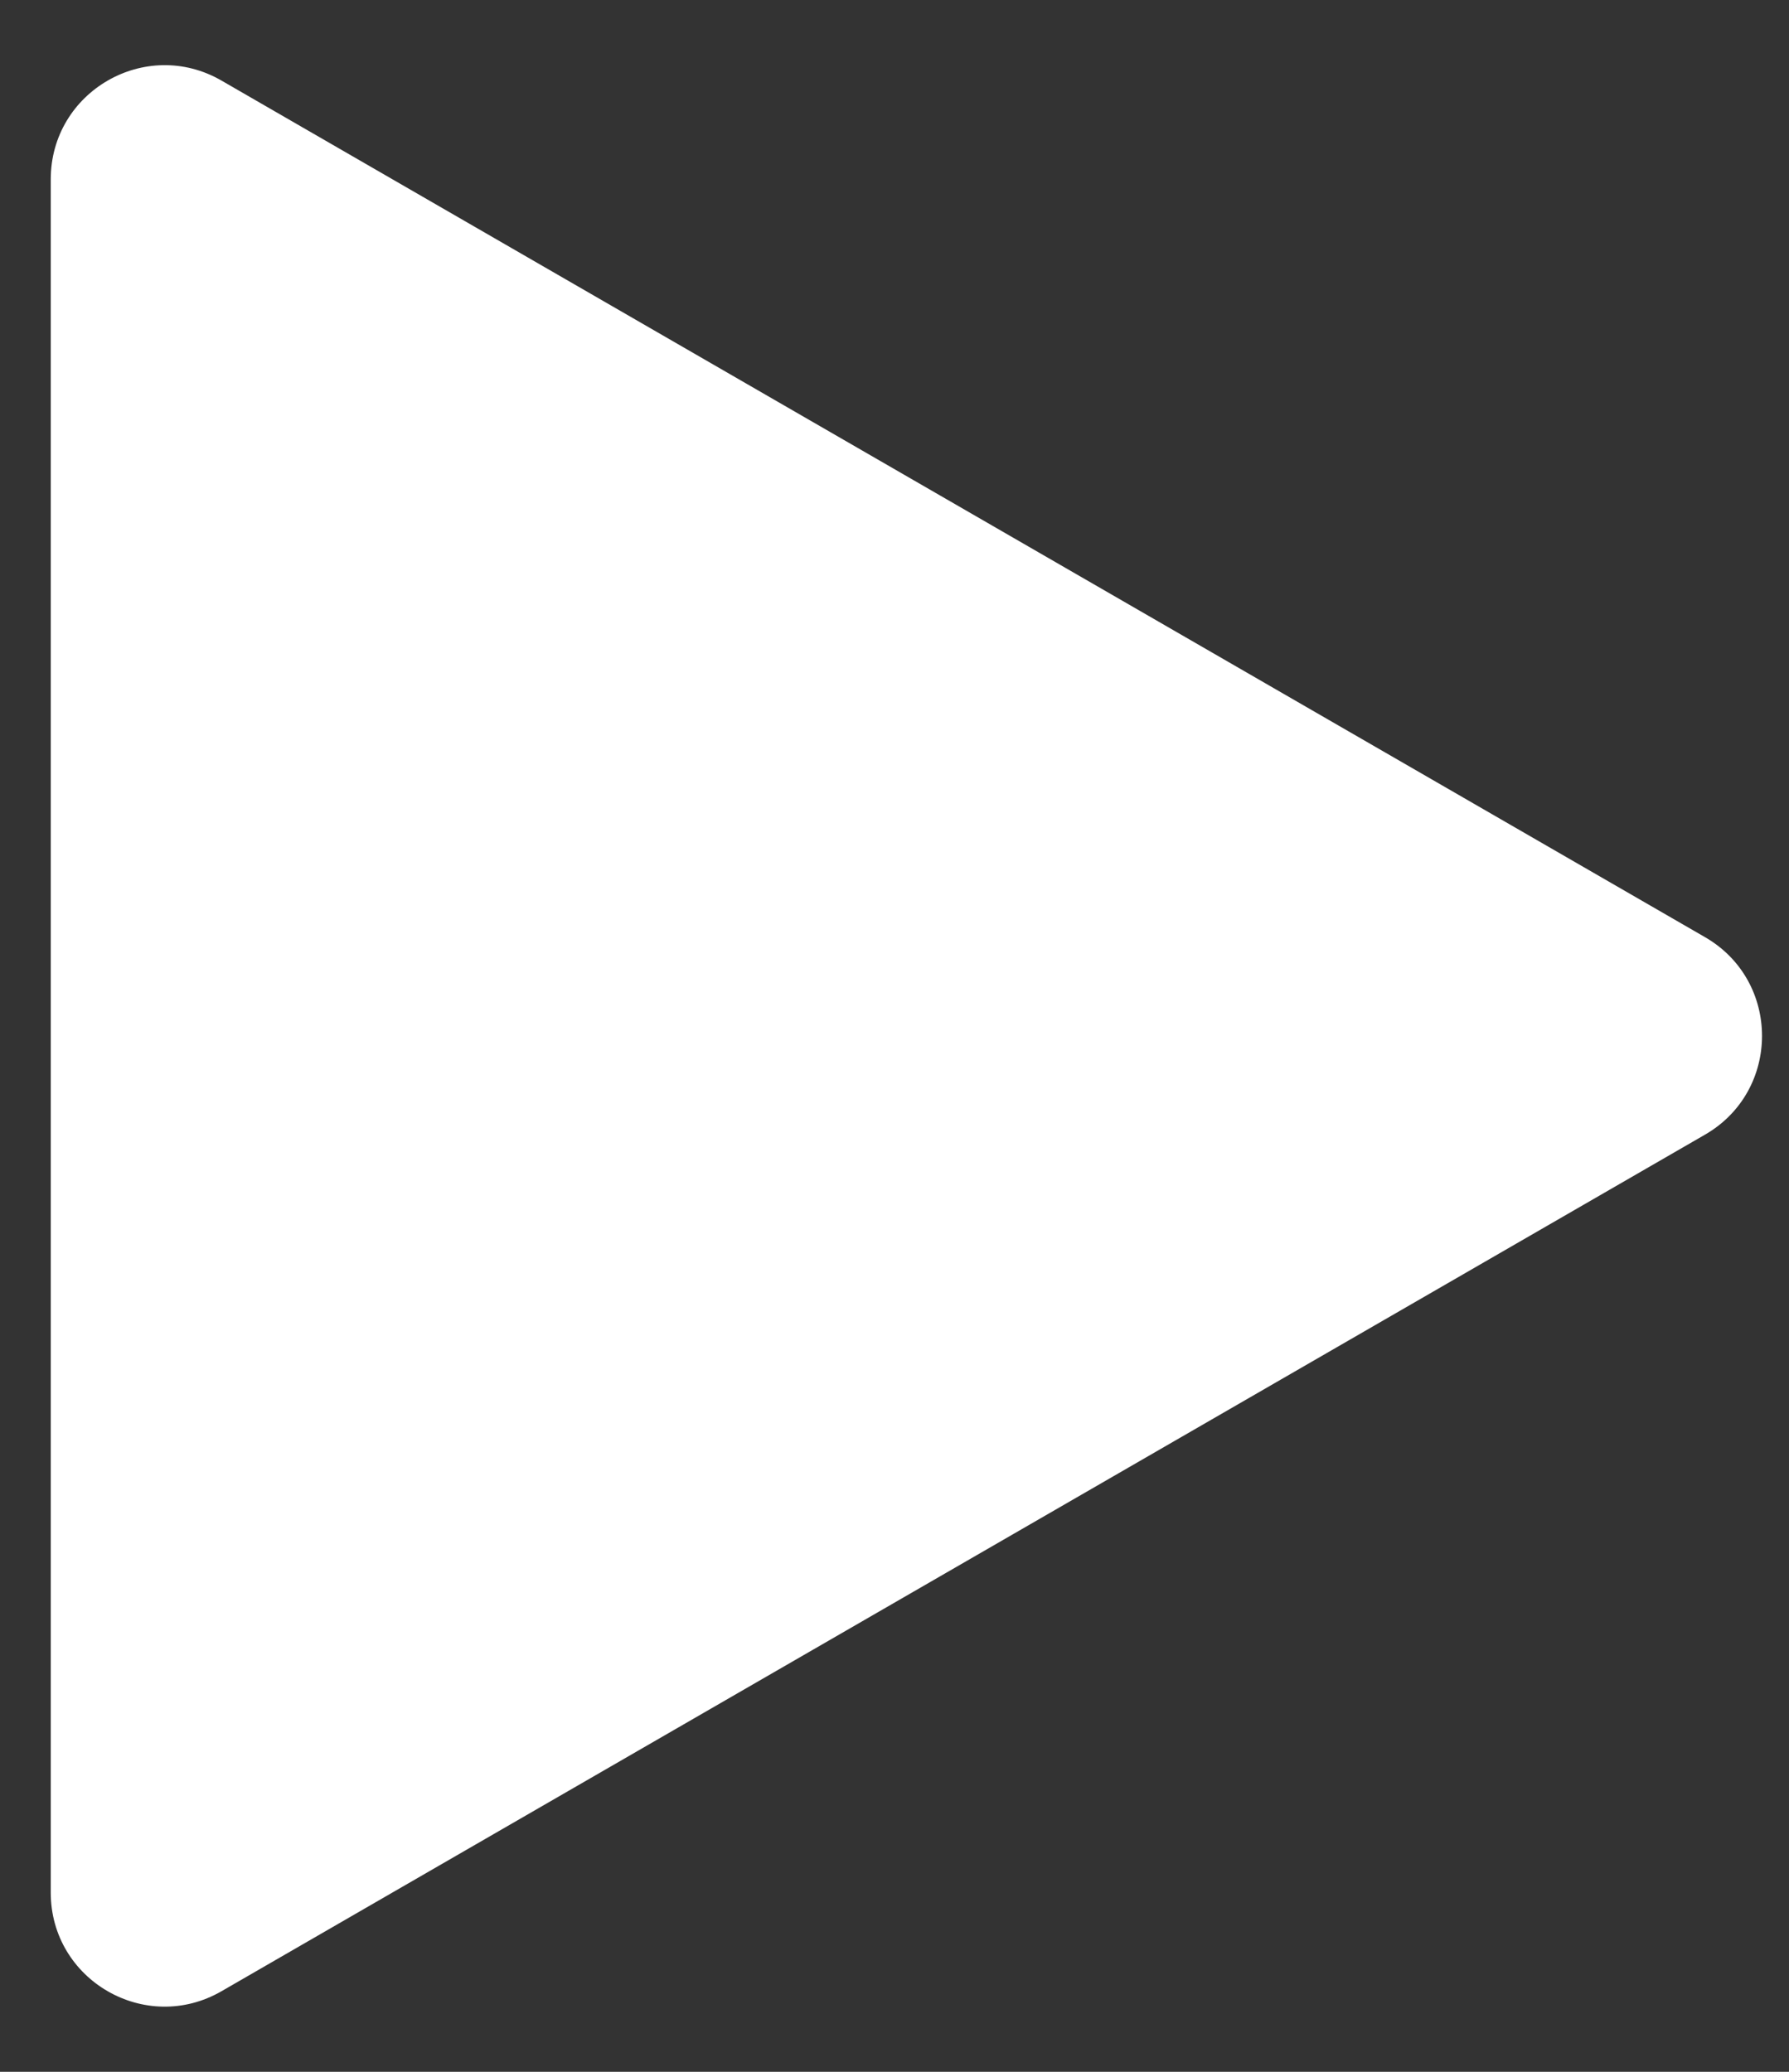 <svg width="19" height="22" viewBox="0 0 19 22" fill="none" xmlns="http://www.w3.org/2000/svg">
<rect x="0" y="0" width="19" height="22" fill="#333333" stroke="none"/>
<path d="M18.109 9.952C18.915 10.418 18.915 11.582 18.109 12.048L2.353 21.144C1.547 21.61 0.539 21.028 0.539 20.097L0.539 1.904C0.539 0.972 1.547 0.39 2.353 0.856L18.109 9.952Z" fill="white"/>
</svg>
